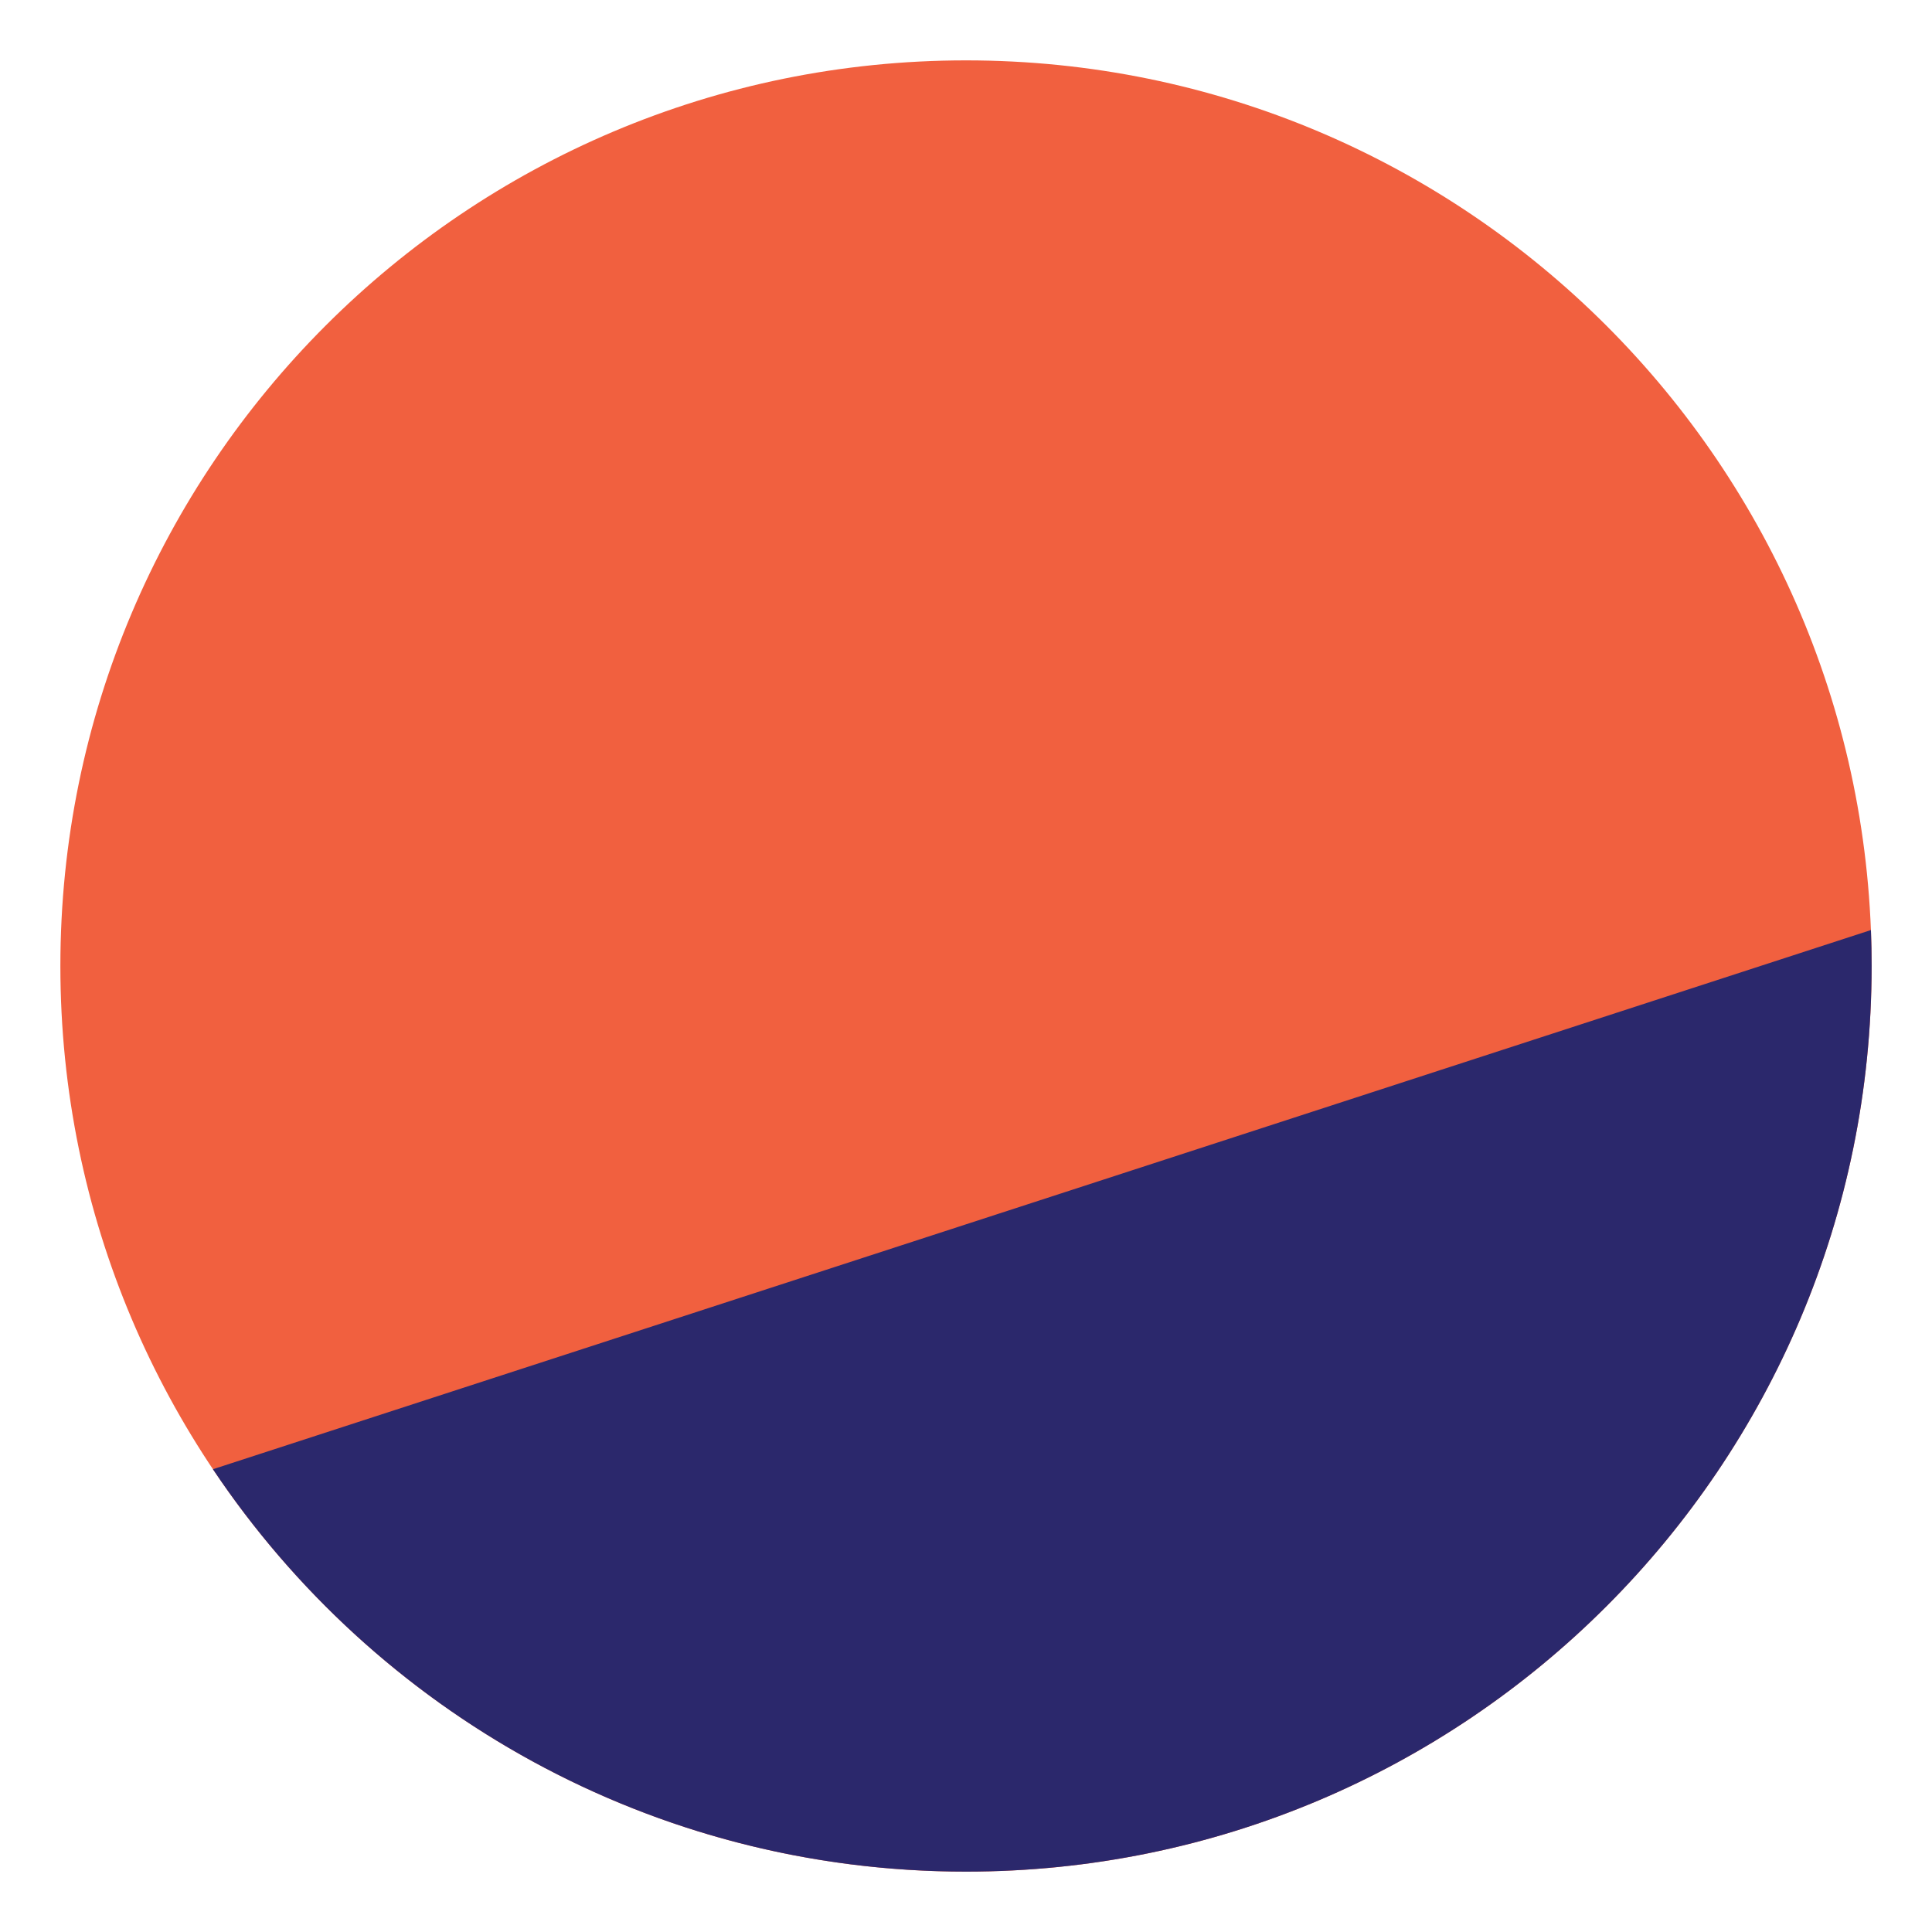 <svg xmlns="http://www.w3.org/2000/svg" width="28" height="28" fill="none" opt="1"><path fill="#F1603F" d="M14 27.125c7.249 0 13.125-5.876 13.125-13.125S21.249.875 14 .875.875 6.751.875 14 6.751 27.125 14 27.125"/><path fill="#2B286C" d="M27.125 14c0 7.249-5.876 13.125-13.125 13.125-4.55 0-8.56-2.315-10.914-5.832l24.029-7.814q.01.26.01.52"/></svg>